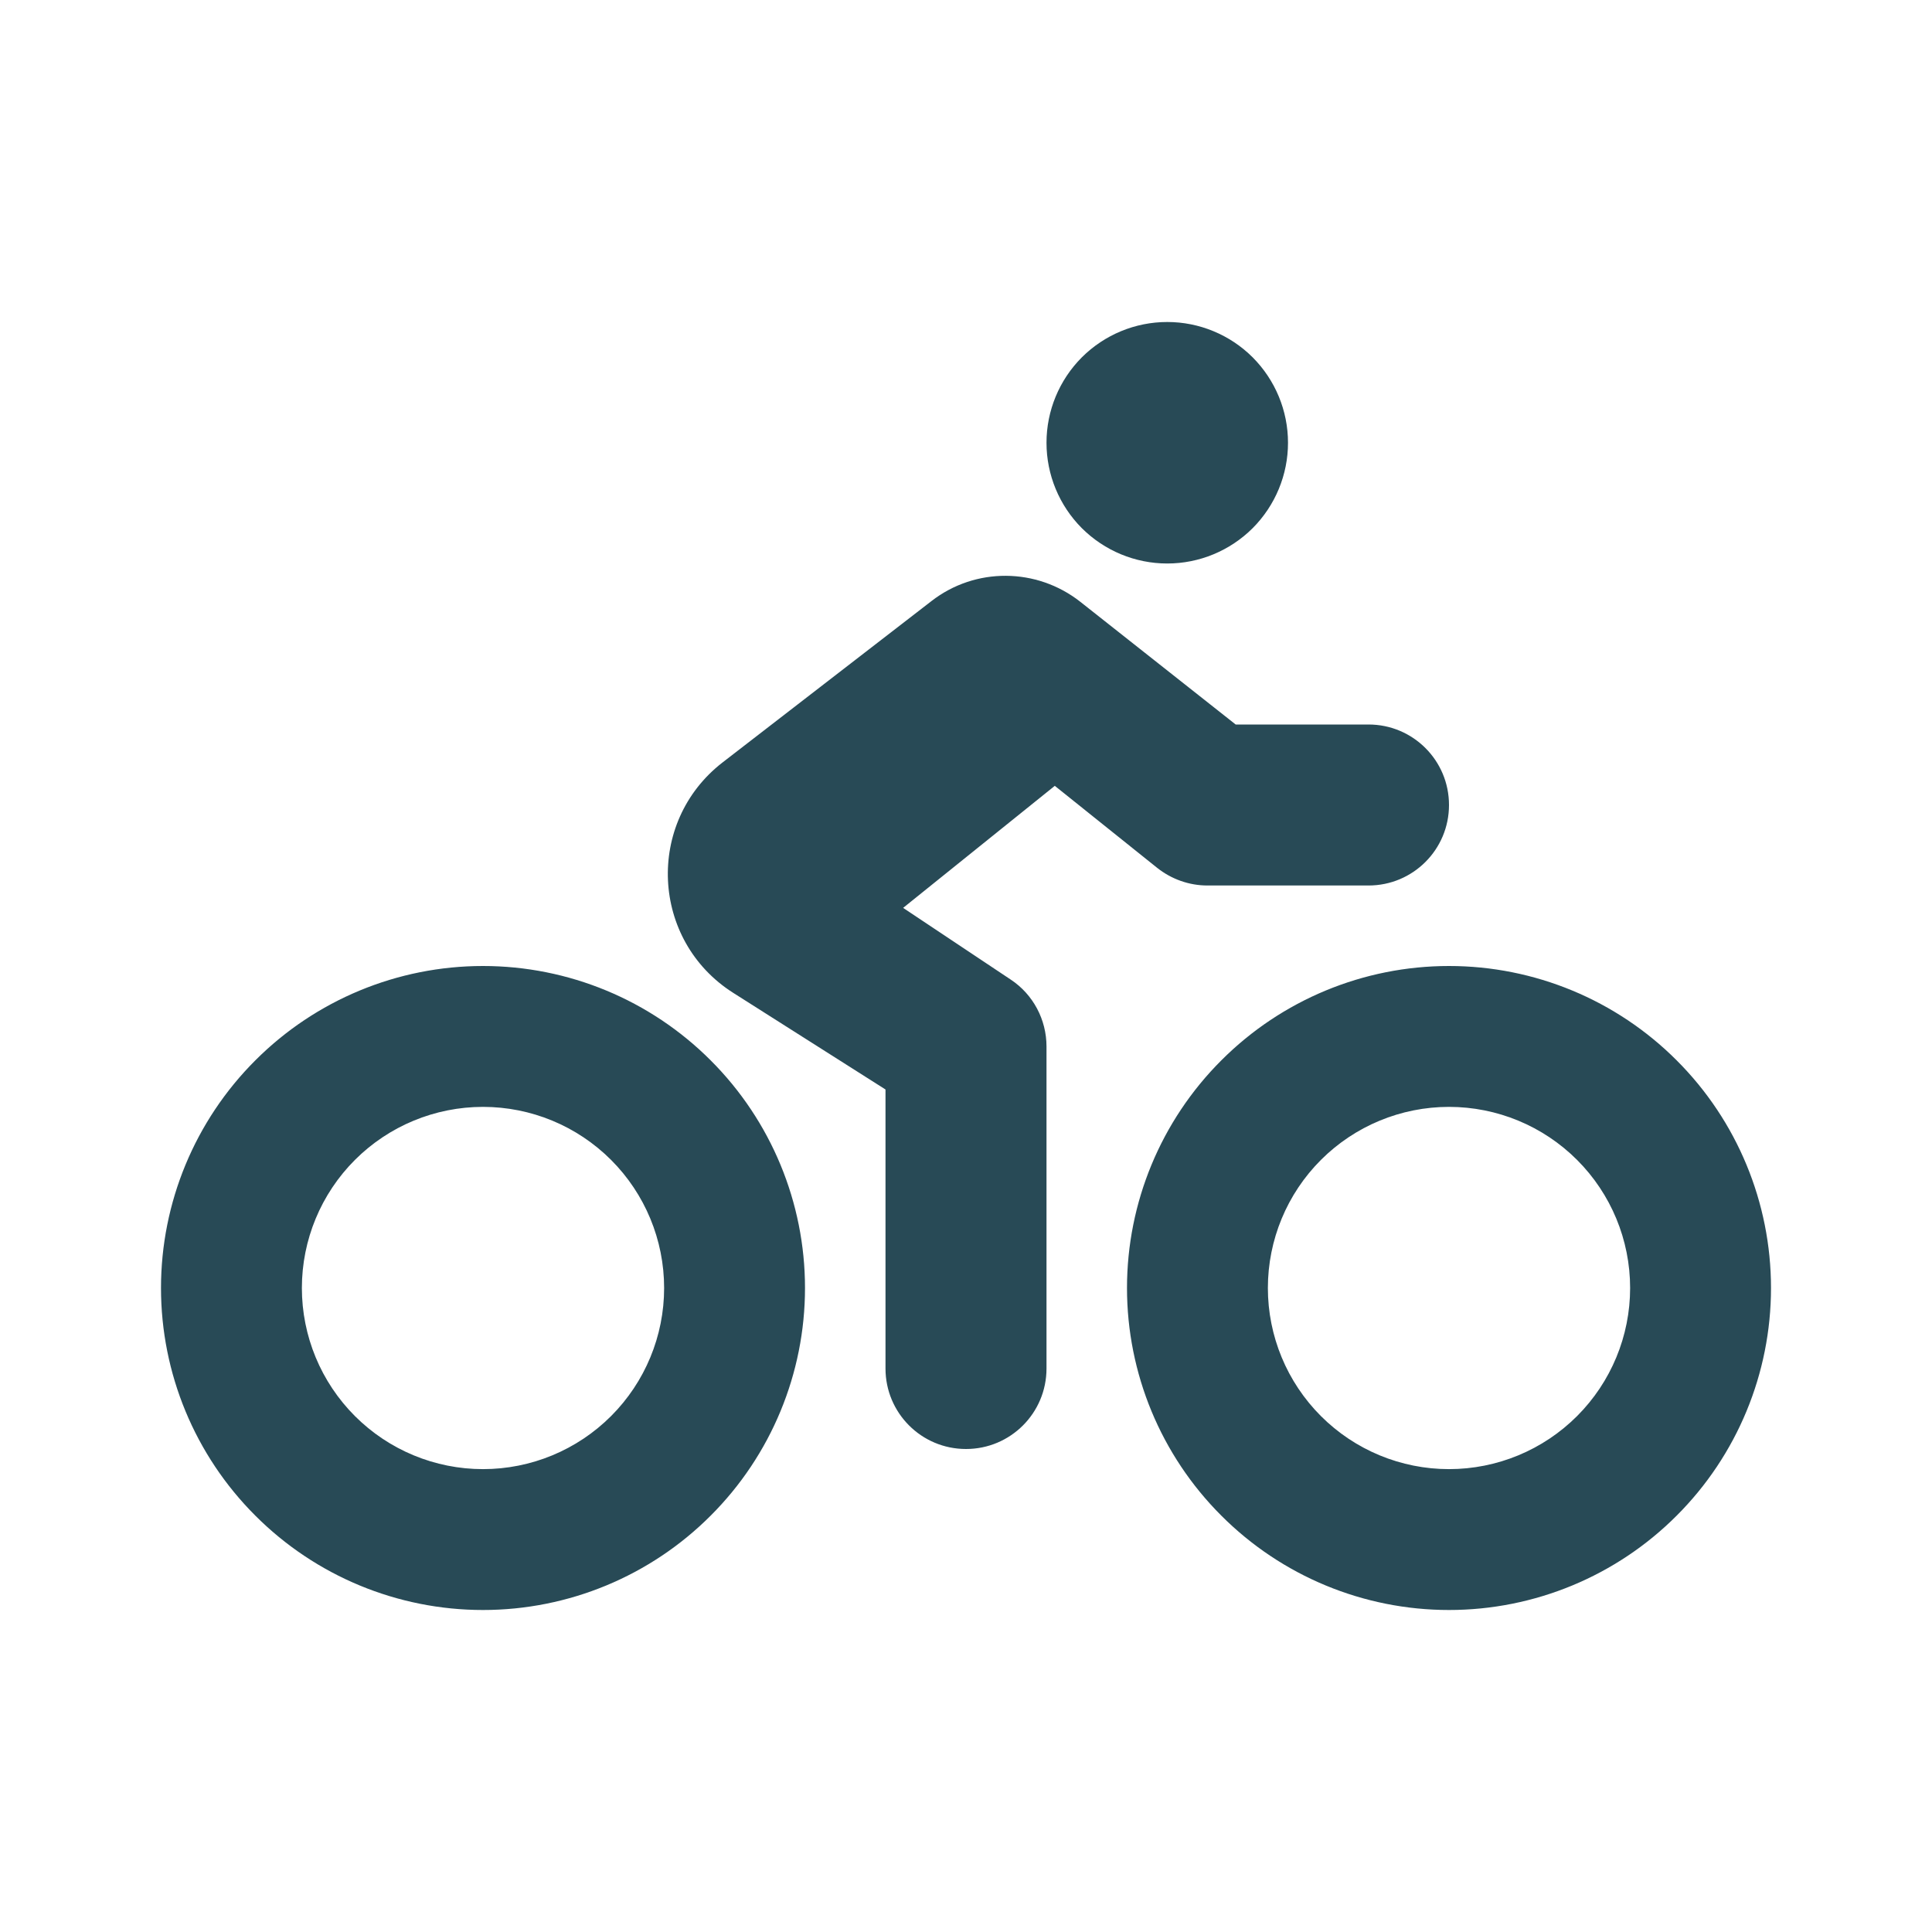 <svg width="24" height="24" viewBox="0 0 24 24" fill="none" xmlns="http://www.w3.org/2000/svg">
<path d="M14.5 7C14.898 7 15.279 6.842 15.561 6.561C15.842 6.279 16 5.898 16 5.5C16 5.102 15.842 4.721 15.561 4.439C15.279 4.158 14.898 4 14.5 4C14.102 4 13.721 4.158 13.439 4.439C13.158 4.721 13 5.102 13 5.5C13 5.898 13.158 6.279 13.439 6.561C13.721 6.842 14.102 7 14.5 7ZM15.35 9L13.419 7.475C12.878 7.05 12.116 7.044 11.572 7.466L8.975 9.472C8.016 10.216 8.084 11.684 9.109 12.334L11 13.534V17C11 17.553 11.447 18 12 18C12.553 18 13 17.553 13 17V13C13 12.666 12.834 12.353 12.556 12.169L11.219 11.278L13.103 9.762L14.375 10.781C14.553 10.922 14.772 11 15 11H17C17.553 11 18 10.553 18 10C18 9.447 17.553 9 17 9H15.35ZM3.75 16C3.75 15.403 3.987 14.831 4.409 14.409C4.831 13.987 5.403 13.75 6 13.75C6.597 13.75 7.169 13.987 7.591 14.409C8.013 14.831 8.25 15.403 8.25 16C8.25 16.597 8.013 17.169 7.591 17.591C7.169 18.013 6.597 18.25 6 18.25C5.403 18.25 4.831 18.013 4.409 17.591C3.987 17.169 3.75 16.597 3.75 16ZM10 16C10 14.939 9.579 13.922 8.828 13.172C8.078 12.421 7.061 12 6 12C4.939 12 3.922 12.421 3.172 13.172C2.421 13.922 2 14.939 2 16C2 17.061 2.421 18.078 3.172 18.828C3.922 19.579 4.939 20 6 20C7.061 20 8.078 19.579 8.828 18.828C9.579 18.078 10 17.061 10 16ZM15.75 16C15.75 15.403 15.987 14.831 16.409 14.409C16.831 13.987 17.403 13.75 18 13.75C18.597 13.75 19.169 13.987 19.591 14.409C20.013 14.831 20.25 15.403 20.25 16C20.25 16.597 20.013 17.169 19.591 17.591C19.169 18.013 18.597 18.25 18 18.25C17.403 18.25 16.831 18.013 16.409 17.591C15.987 17.169 15.75 16.597 15.75 16ZM22 16C22 14.939 21.579 13.922 20.828 13.172C20.078 12.421 19.061 12 18 12C16.939 12 15.922 12.421 15.172 13.172C14.421 13.922 14 14.939 14 16C14 17.061 14.421 18.078 15.172 18.828C15.922 19.579 16.939 20 18 20C19.061 20 20.078 19.579 20.828 18.828C21.579 18.078 22 17.061 22 16Z" fill="#284A56"/>
</svg>
